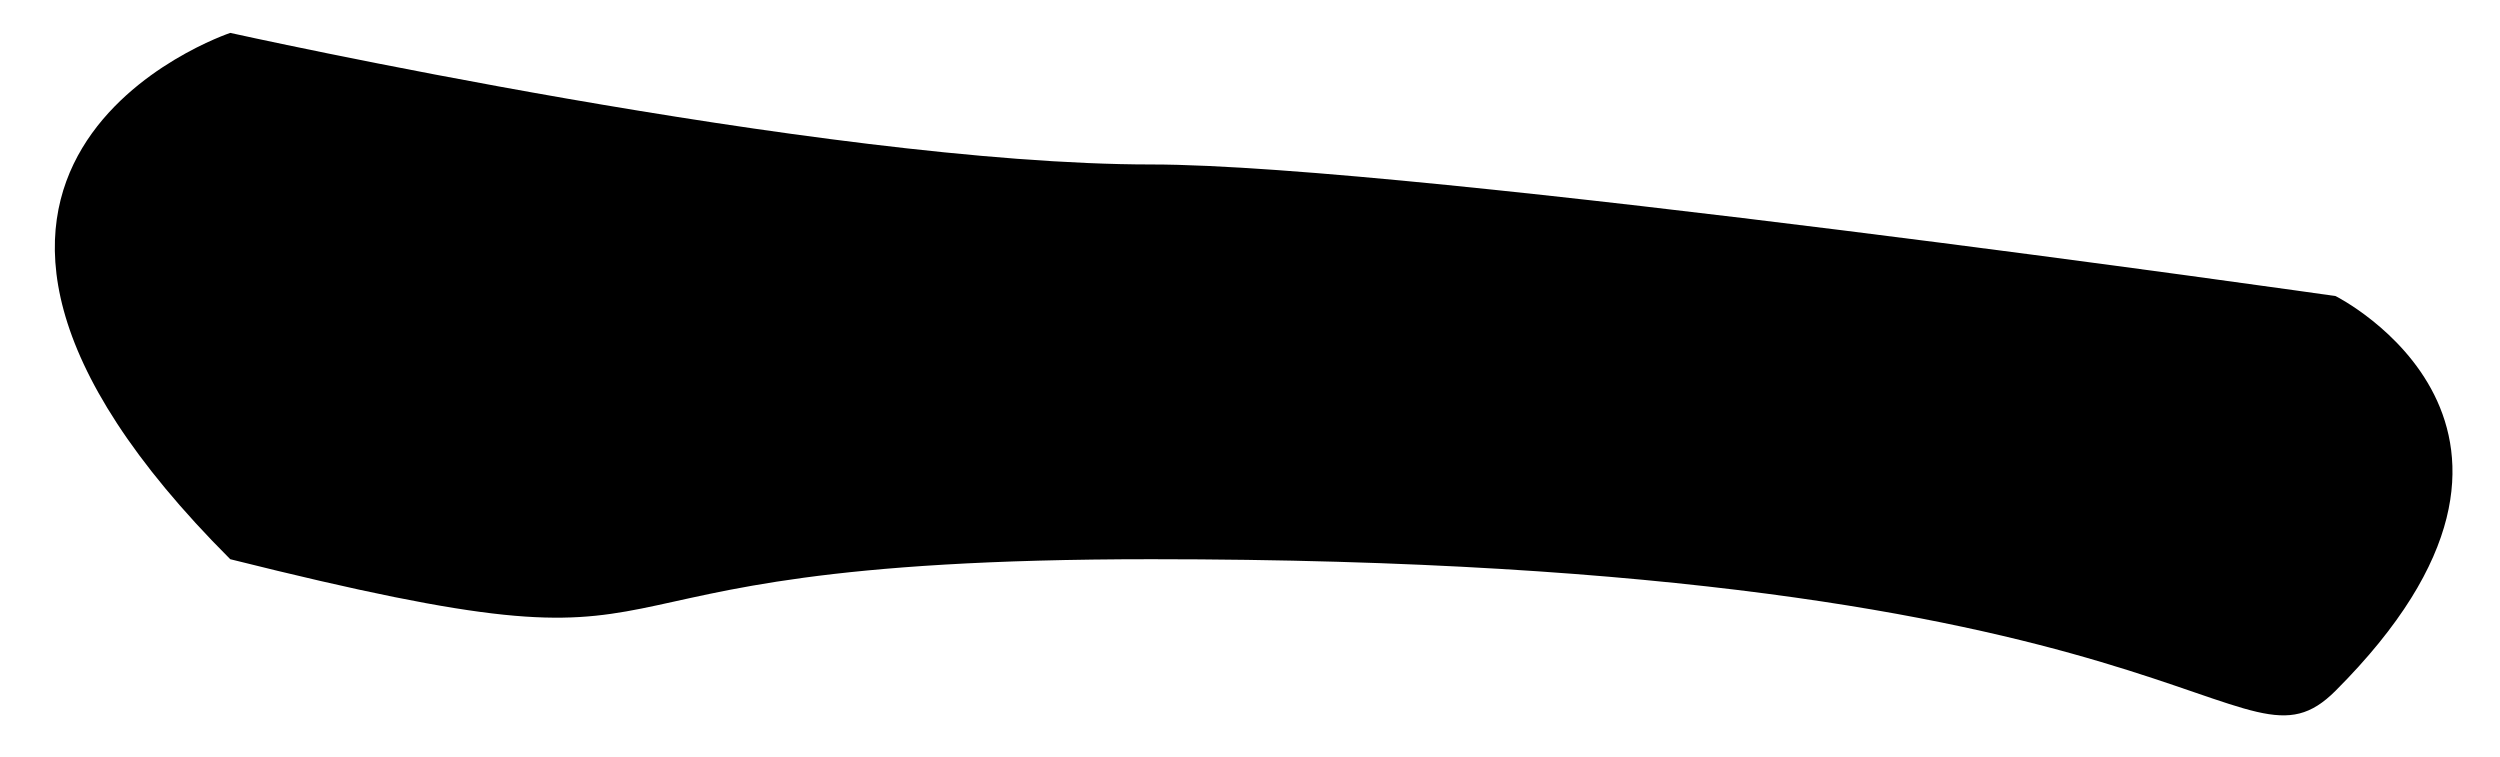 <svg xmlns="http://www.w3.org/2000/svg" viewBox="0 0 76 23" width="76" height="23">
	<path id="eyebrow7" d="M71 21C79 13 71 9 71 9C71 9 43 5 35 5C25 5 7 1 7 1C7 1 -5 5 7 17C23 21 15 17 35 17C67 17 68 24 71 21Z"  fill="$[hairColor]" />
</svg>